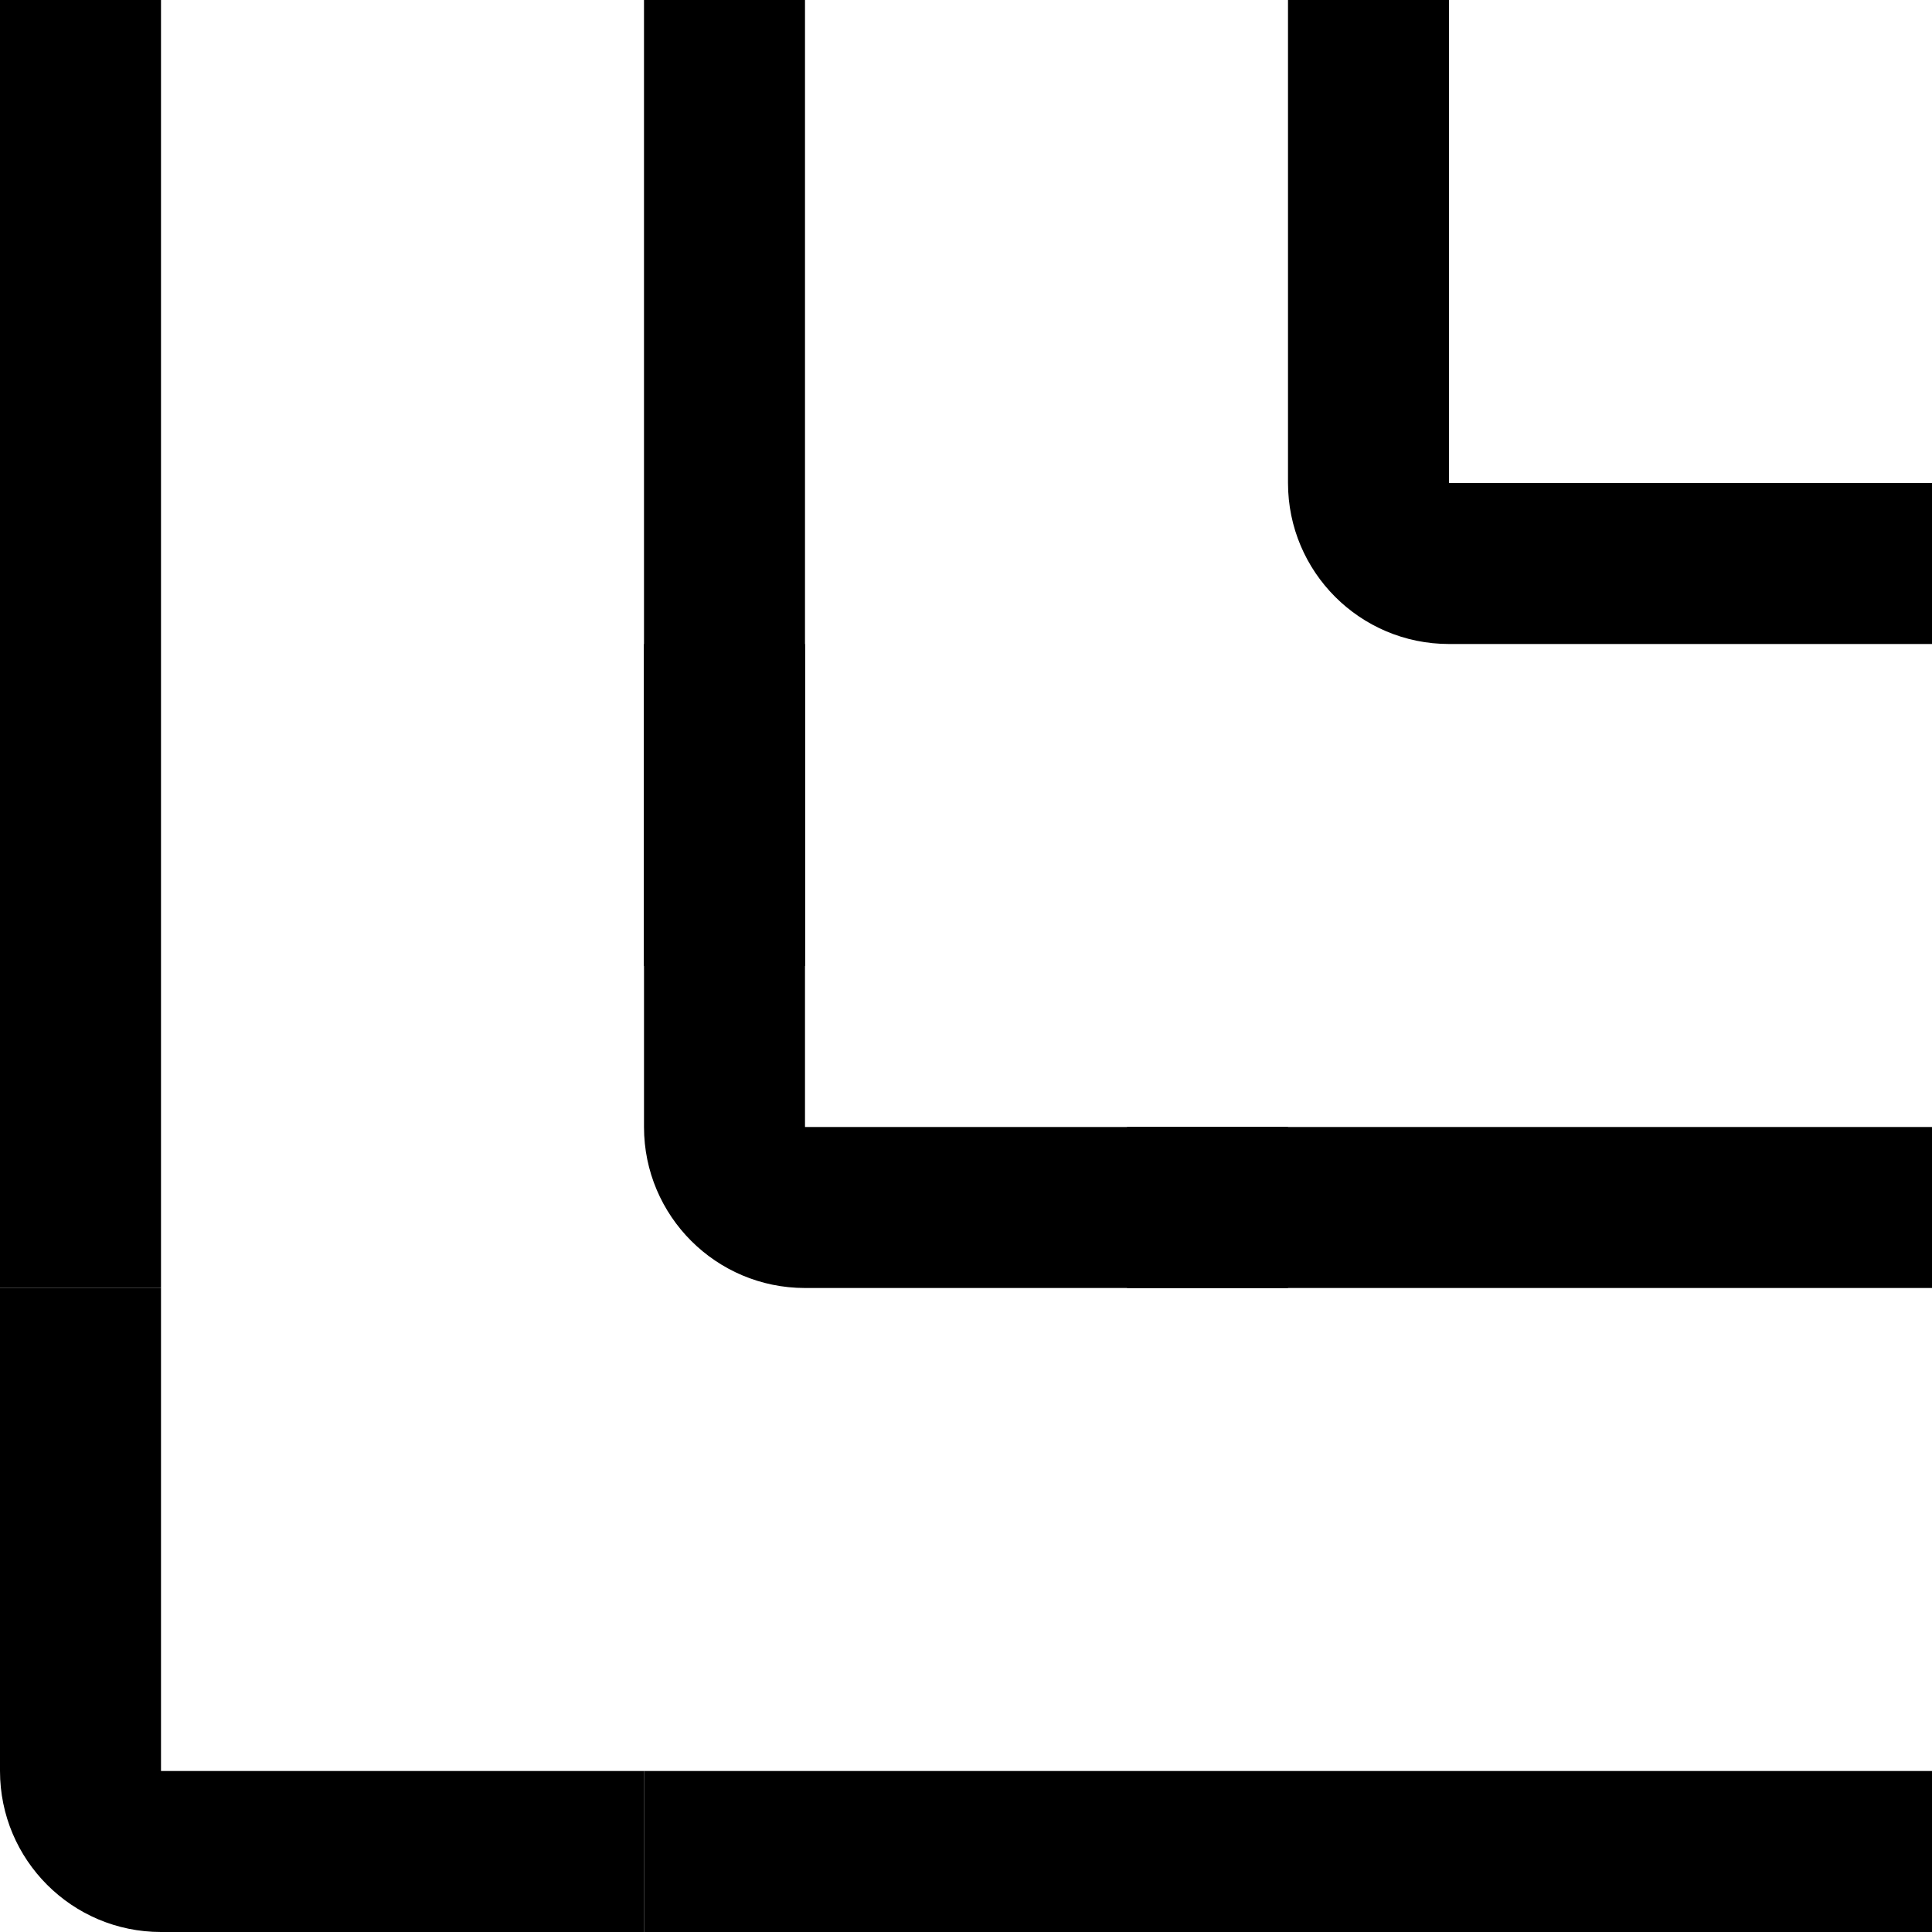 <svg
  width="84"
  height="84"
  viewBox="0 0 84 84"
  fill="none"
  xmlns="http://www.w3.org/2000/svg"
>
  <rect
    width="7"
    height="56"
    transform="matrix(-2.36041e-07 1 1 7.28523e-08 28 77)"
    fill="#242B2D"
    style="
      fill: #242b2d;
      fill: color(display-p3 0.141 0.169 0.176);
      fill-opacity: 1;
    "
  />
  <rect
    width="7"
    height="56"
    transform="matrix(1 0 -1.63189e-07 -1 0 56)"
    fill="#242B2D"
    style="
      fill: #242b2d;
      fill: color(display-p3 0.141 0.169 0.176);
      fill-opacity: 1;
    "
  />
  <path
    d="M63 0L63 21L84 21L84 28L63 28C59.134 28 56 24.866 56 21L56 0H63Z"
    fill="#242B2D"
    style="
      fill: #242b2d;
      fill: color(display-p3 0.141 0.169 0.176);
      fill-opacity: 1;
    "
  />
  <rect
    width="7"
    height="42"
    transform="matrix(1 0 -1.63189e-07 -1 28 42)"
    fill="#242B2D"
    style="
      fill: #242b2d;
      fill: color(display-p3 0.141 0.169 0.176);
      fill-opacity: 1;
    "
  />
  <rect
    width="7"
    height="35"
    transform="matrix(-2.36041e-07 1 1 7.28523e-08 49 49)"
    fill="#242B2D"
    style="
      fill: #242b2d;
      fill: color(display-p3 0.141 0.169 0.176);
      fill-opacity: 1;
    "
  />
  <path
    d="M28 84L28 77L7 77L7 56L-1.89145e-06 56L-2.80939e-06 77C-2.97838e-06 80.866 3.134 84 7 84L28 84Z"
    fill="#242B2D"
    style="
      fill: #242b2d;
      fill: color(display-p3 0.141 0.169 0.176);
      fill-opacity: 1;
    "
  />
  <path
    d="M56 56L56 49L35 49L35 28L28 28L28 49C28 52.866 31.134 56 35 56L56 56Z"
    fill="#242B2D"
    style="
      fill: #242b2d;
      fill: color(display-p3 0.141 0.169 0.176);
      fill-opacity: 1;
    "
  />
</svg>
